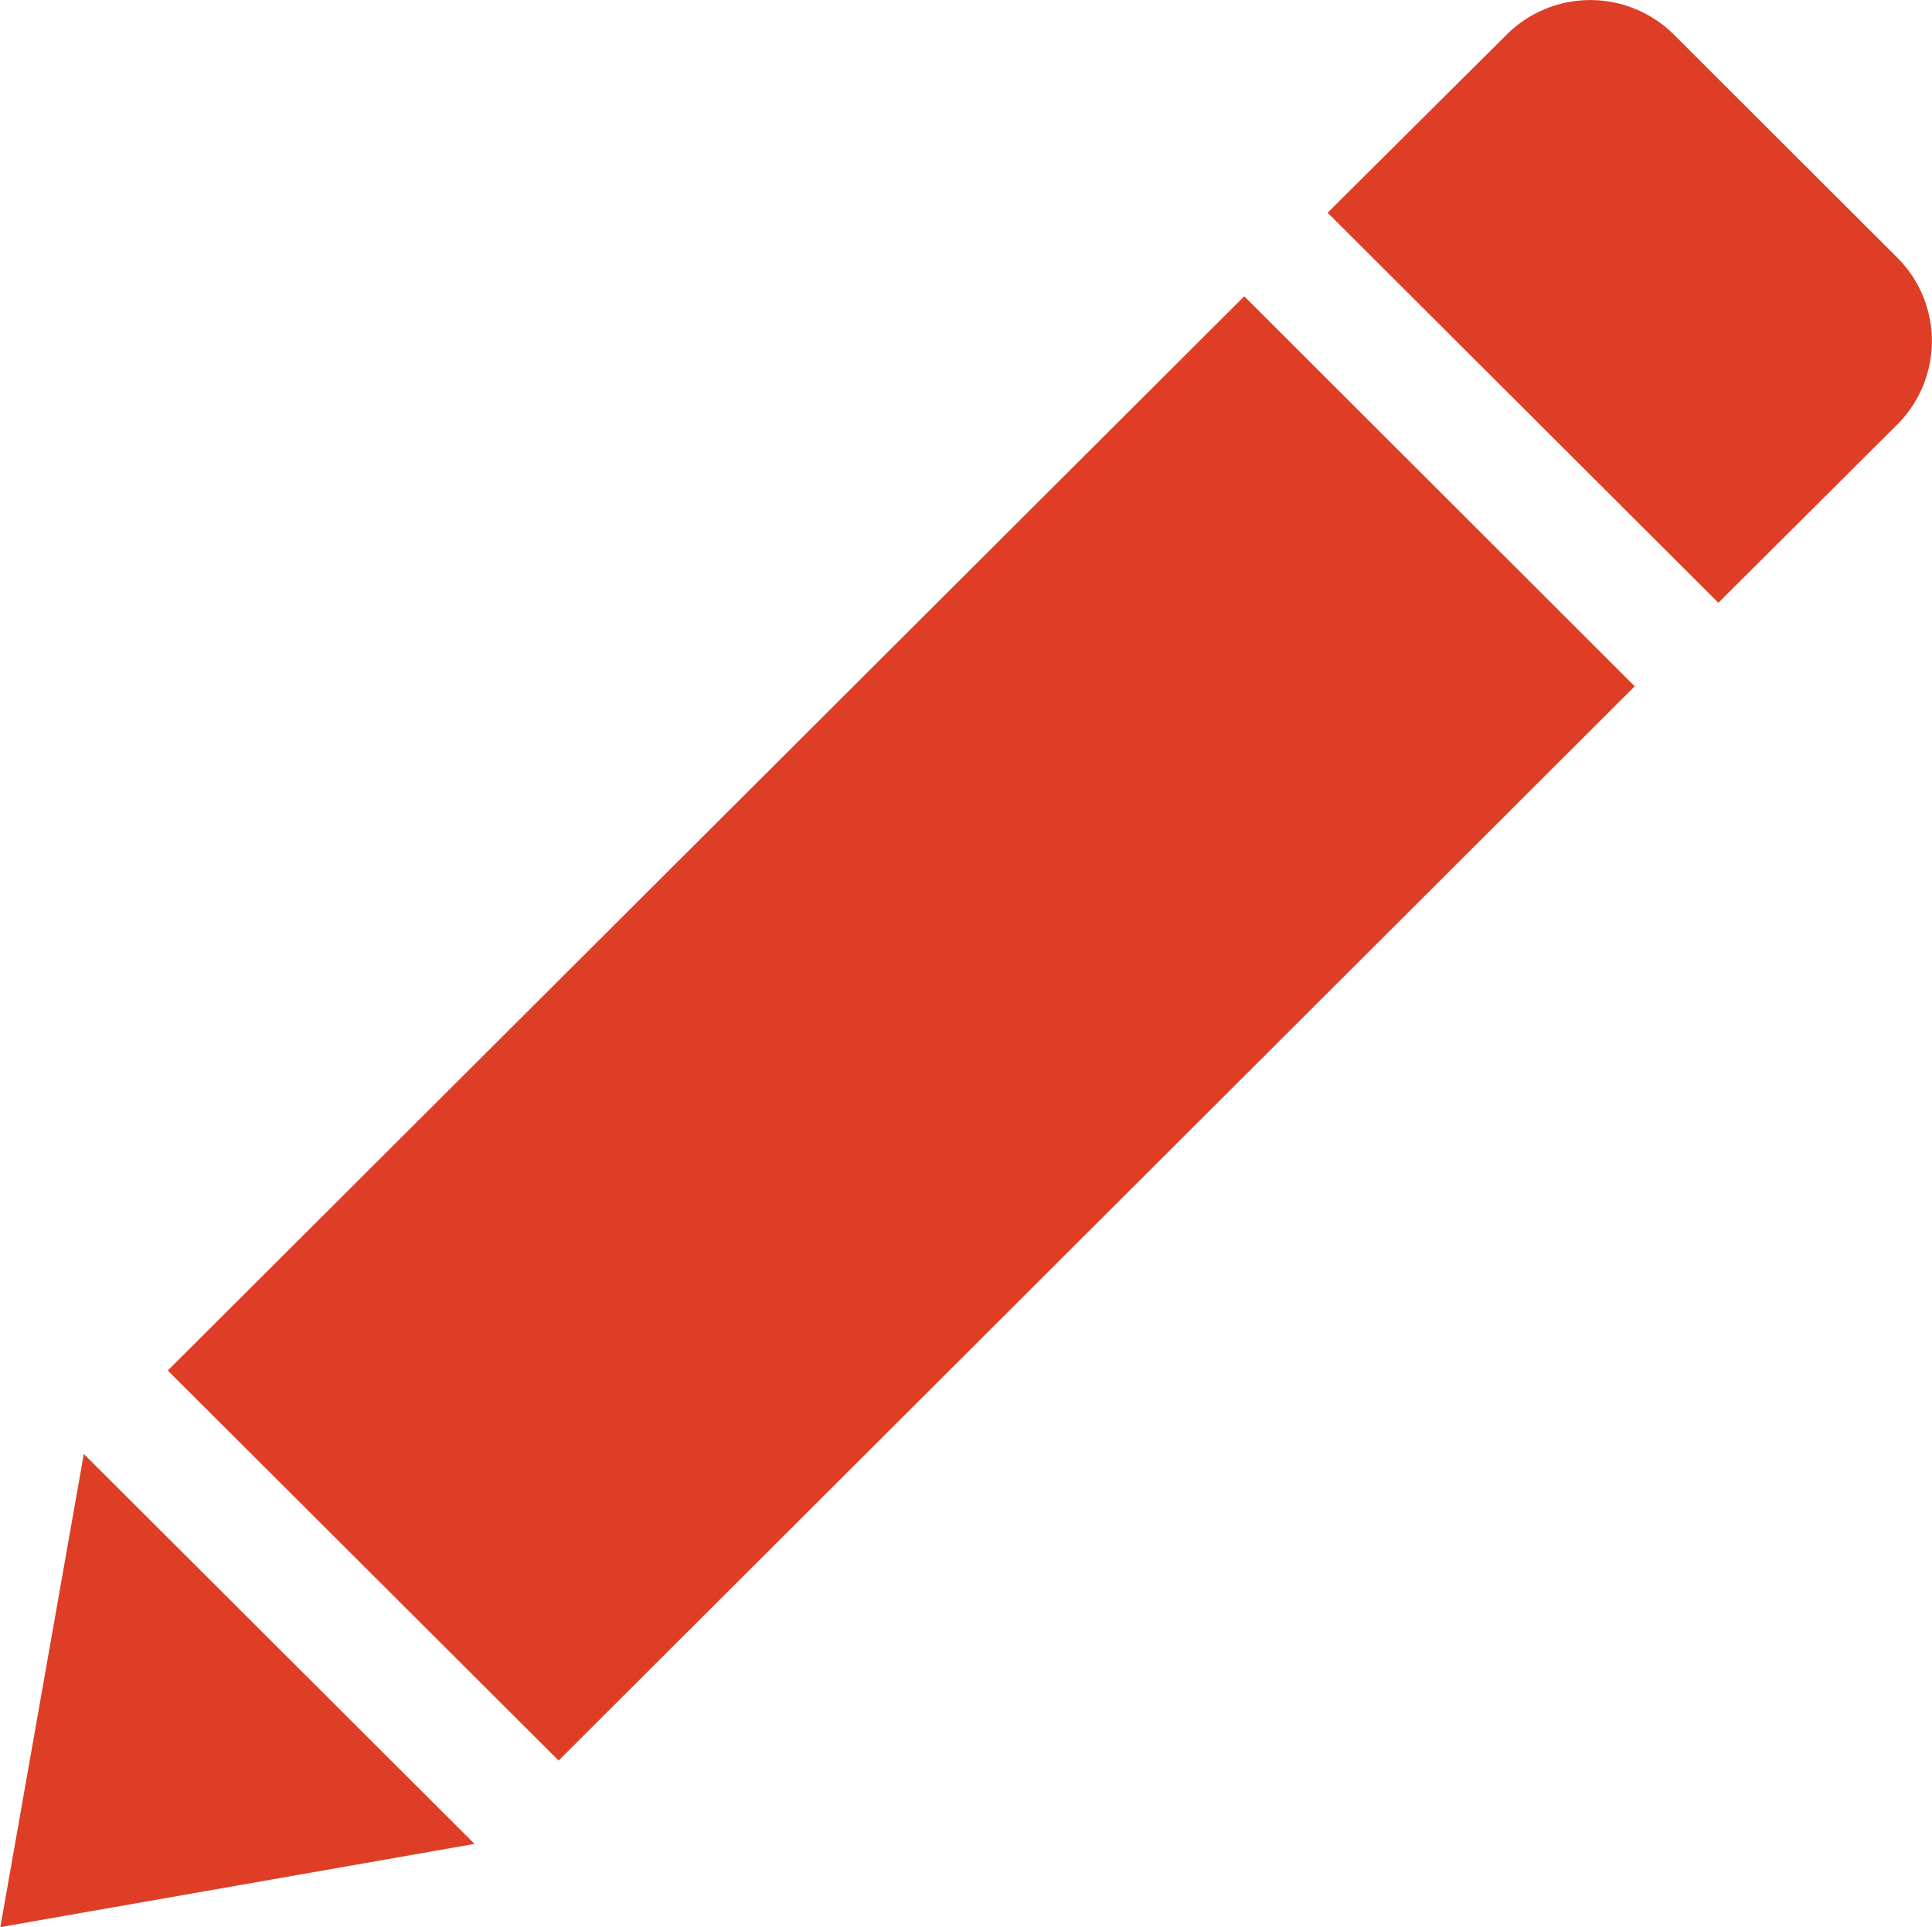 <svg id="карандаш_1_rh" data-name="карандаш 1 rh" xmlns="http://www.w3.org/2000/svg" width="22.083" height="22.031" viewBox="0 0 22.083 22.031">
  <defs>
    <style>
      .cls-1 {
        fill: #de3e26;
      }
    </style>
  </defs>
  <path id="Path_66" data-name="Path 66" class="cls-1" d="M51.112,11.543l-2.554-2.55a1.354,1.354,0,0,0-1.912,0L44.6,11.029l4.466,4.459,2.043-2.036A1.348,1.348,0,0,0,51.112,11.543Z" transform="translate(-29.425 -8.597)"/>
  <path id="Path_67" data-name="Path 67" class="cls-1" d="M21.922,26.671l4.467,4.459,12.3-12.281L34.226,14.39Z" transform="translate(-20.004 -11.003)"/>
  <path id="Path_68" data-name="Path 68" class="cls-1" d="M19.6,37.028l-.954,5.409,5.42-.951Z" transform="translate(-18.642 -20.406)"/>
</svg>

